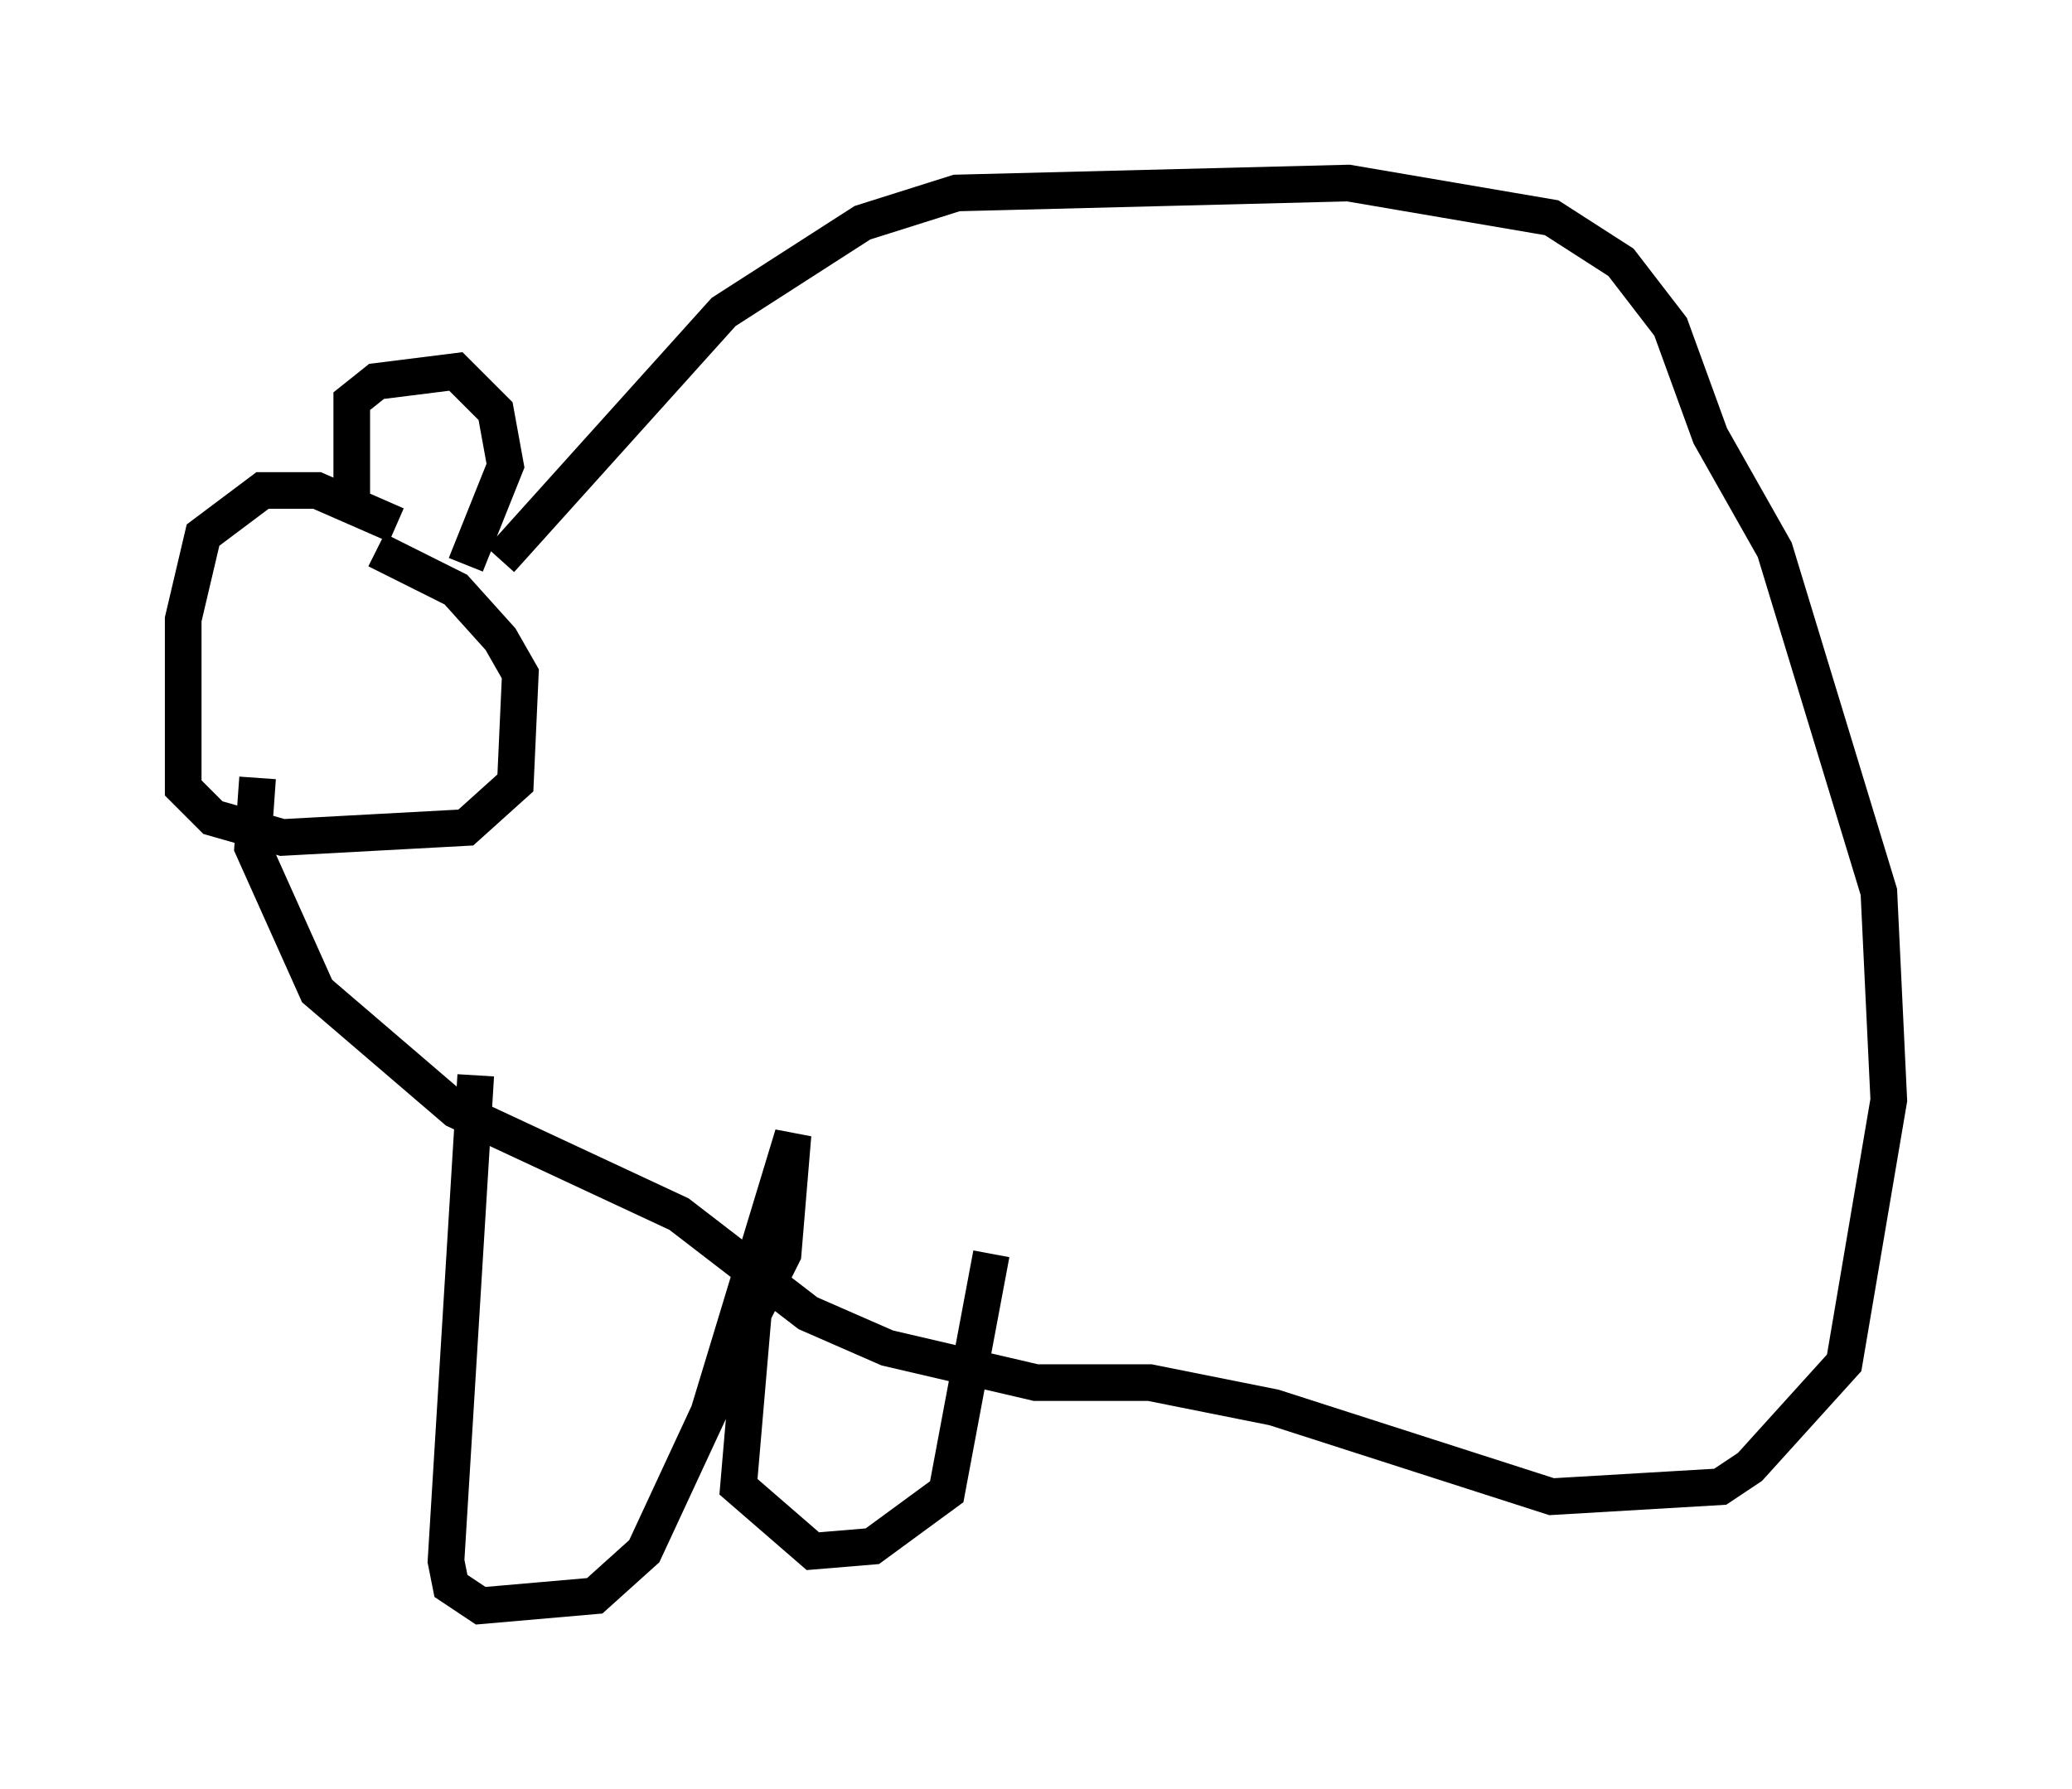 <?xml version="1.0" encoding="utf-8" ?>
<svg baseProfile="full" height="48.836" version="1.1" width="56.549" xmlns="http://www.w3.org/2000/svg" xmlns:ev="http://www.w3.org/2001/xml-events" xmlns:xlink="http://www.w3.org/1999/xlink"><defs /><rect fill="white" height="48.836" width="56.549" x="0" y="0" /><path d="M11.089, 15.013 m-0.271, -0.677 l-2.165, -0.947 -1.488, 0.0 l-1.624, 1.218 -0.541, 2.3 l0.0, 4.601 0.812, 0.812 l1.894, 0.541 5.007, -0.271 l1.353, -1.218 0.135, -2.977 l-0.541, -0.947 -1.218, -1.353 l-2.165, -1.083 m-0.677, -1.218 l0.0, -2.842 0.677, -0.541 l2.165, -0.271 1.083, 1.083 l0.271, 1.488 -1.083, 2.706 m0.947, -0.135 l6.089, -6.766 3.789, -2.436 l2.571, -0.812 10.69, -0.271 l5.548, 0.947 1.894, 1.218 l1.353, 1.759 1.083, 2.977 l1.759, 3.112 2.842, 9.337 l0.271, 5.683 -1.218, 7.172 l-2.571, 2.842 -0.812, 0.541 l-4.601, 0.271 -7.578, -2.436 l-3.383, -0.677 -3.112, 0.0 l-4.059, -0.947 -2.165, -0.947 l-3.518, -2.706 -6.089, -2.842 l-3.789, -3.248 -1.759, -3.924 l0.135, -1.894 m5.954, 8.119 l-0.812, 13.261 0.135, 0.677 l0.812, 0.541 3.112, -0.271 l1.353, -1.218 1.759, -3.789 l2.3, -7.578 -0.271, 3.248 l-0.812, 1.624 -0.406, 4.736 l2.03, 1.759 1.624, -0.135 l2.03, -1.488 1.218, -6.495 " fill="none" stroke="black" stroke-width="1" /></svg>
